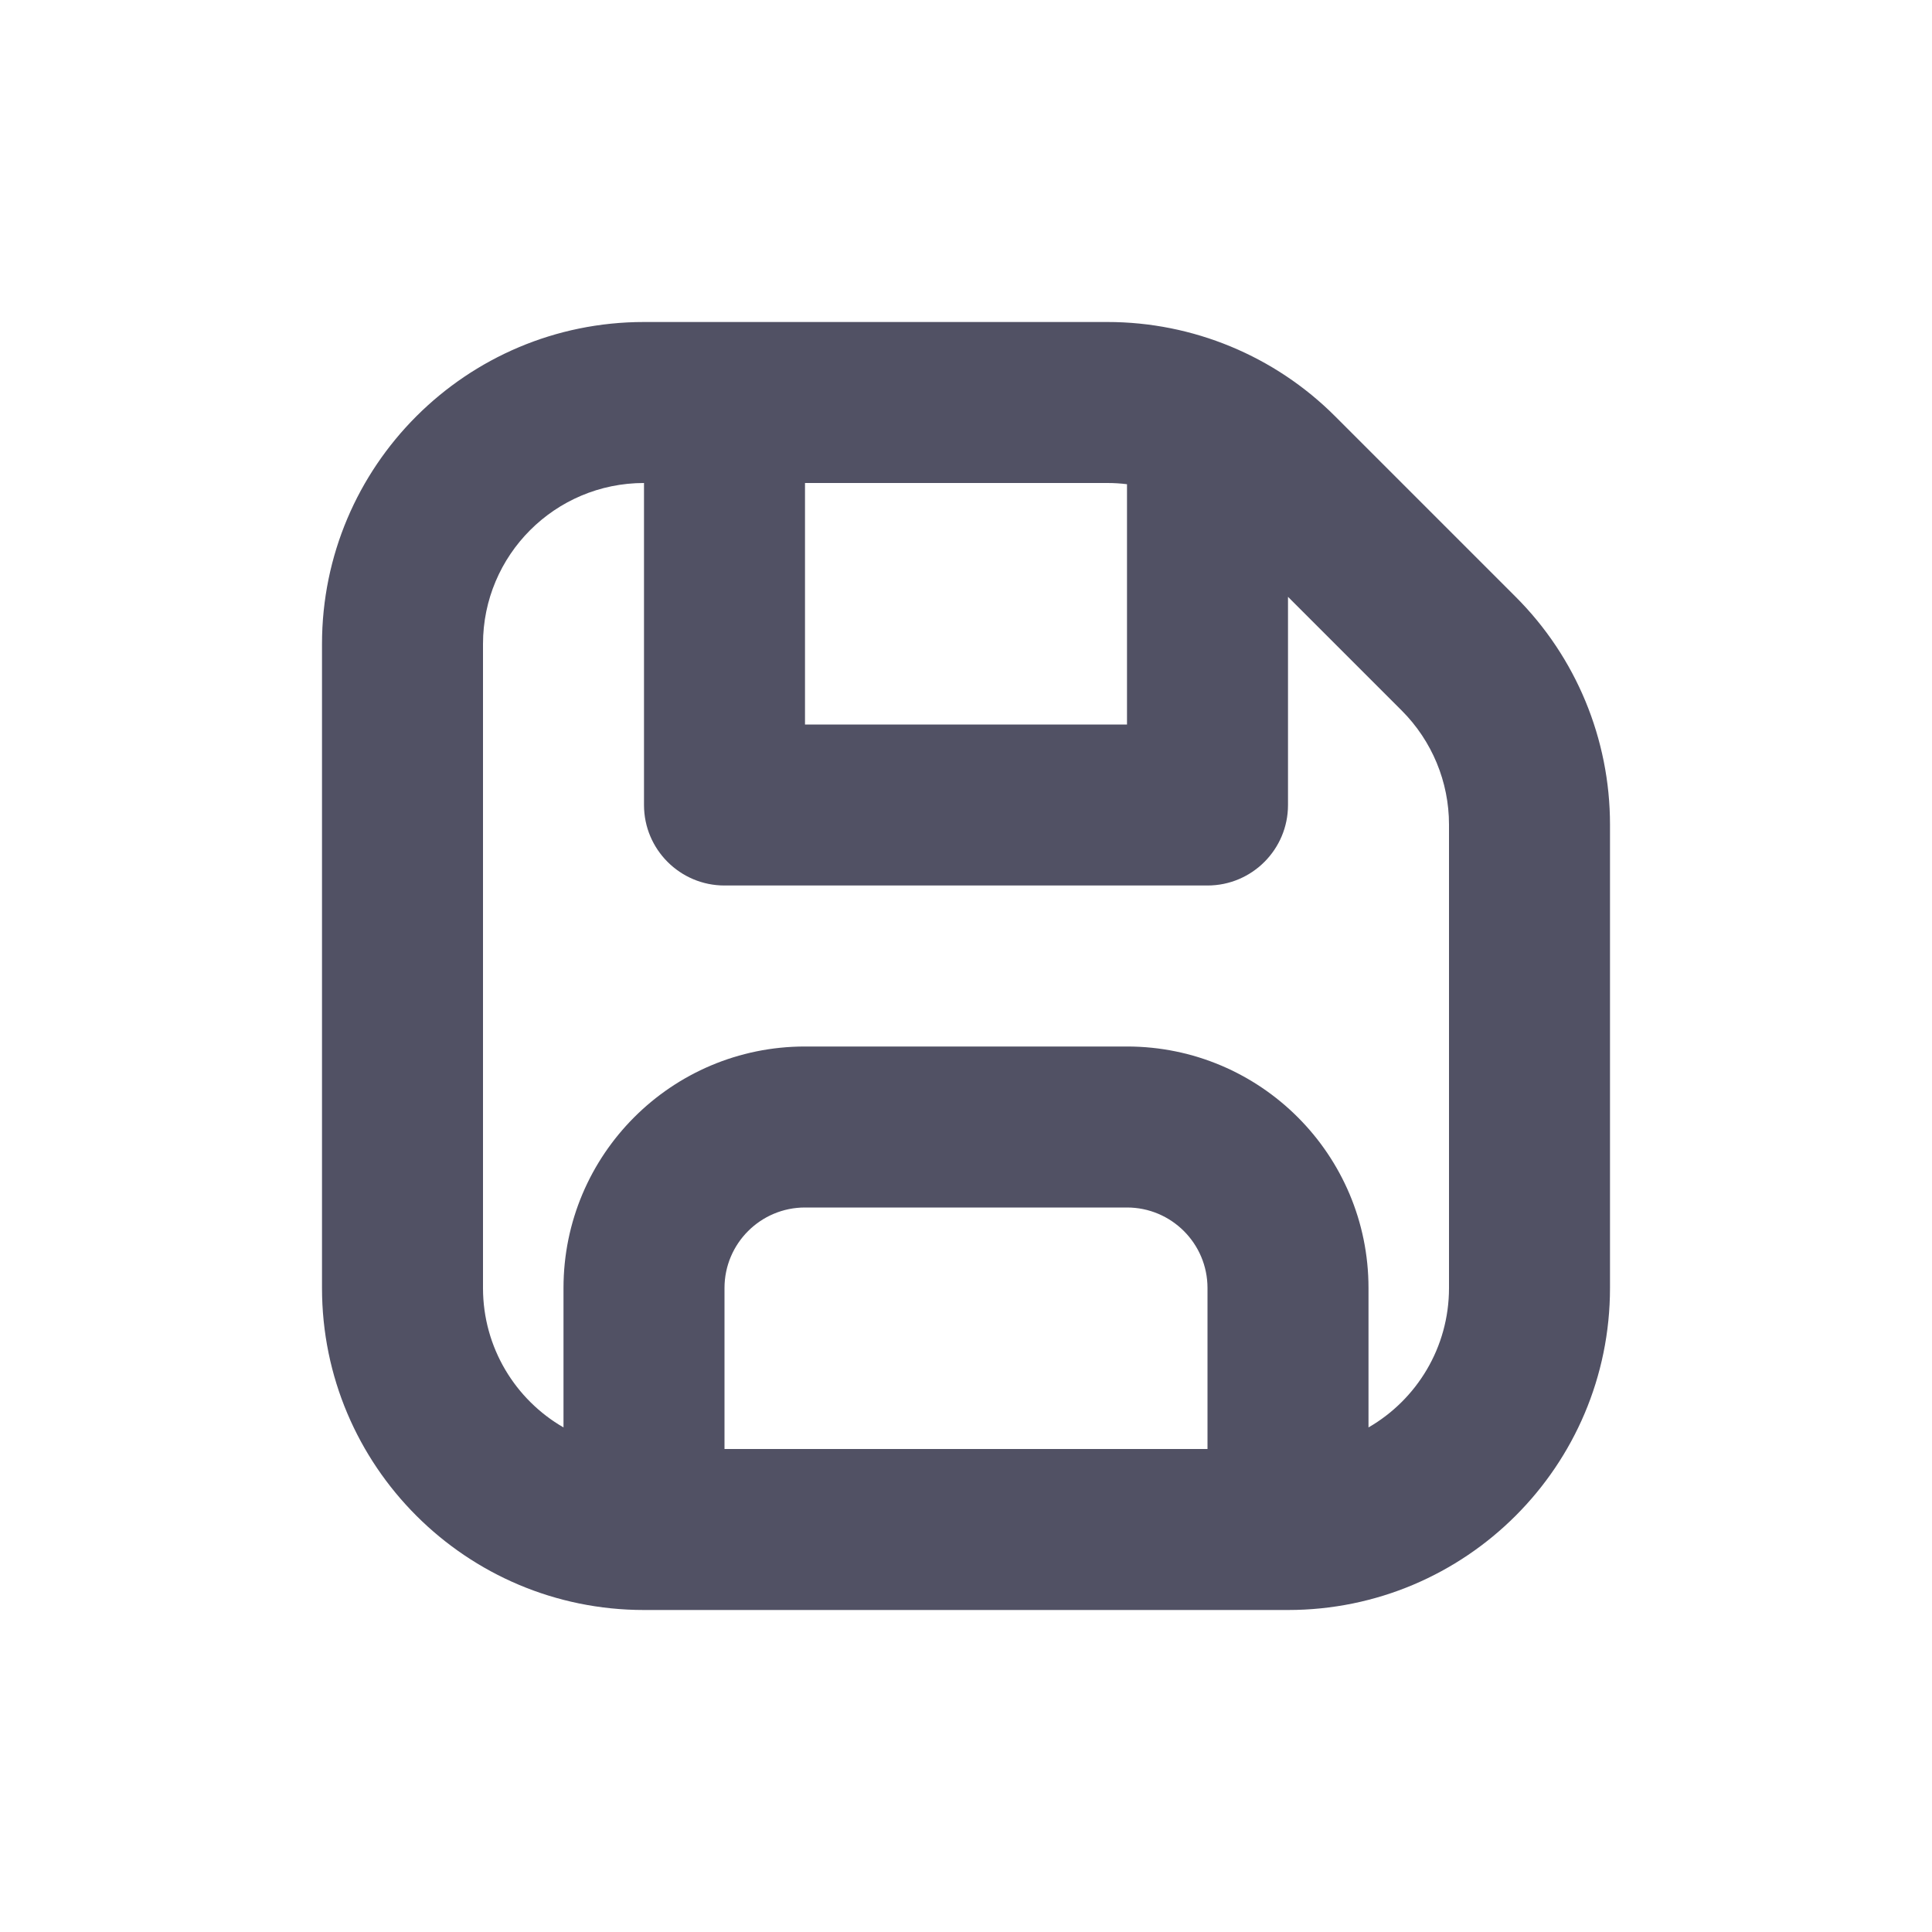 <svg width="24" height="24" viewBox="0 0 24 24" fill="none" xmlns="http://www.w3.org/2000/svg">
<path d="M16 20H8C5.791 20 4 18.209 4 16V8C4 5.791 5.791 4 8 4H13.757C14.818 4 15.836 4.421 16.586 5.172L18.828 7.414C19.579 8.164 20 9.182 20 10.243V16C20 18.209 18.209 20 16 20ZM6 8V16C6 16.74 6.402 17.387 7 17.732V16C7 14.343 8.343 13 10 13H14C15.657 13 17 14.343 17 16V17.732C17.598 17.387 18 16.74 18 16V10.243C18 9.712 17.789 9.204 17.414 8.828L16 7.414V10C16 10.552 15.552 11 15 11H9C8.448 11 8 10.552 8 10V6C6.895 6 6 6.895 6 8ZM14 6.015C13.92 6.005 13.839 6 13.757 6H10V9H14V6.015ZM15 16C15 15.448 14.552 15 14 15H10C9.448 15 9 15.448 9 16V18H15V16Z" fill="#515164"/>
</svg>
